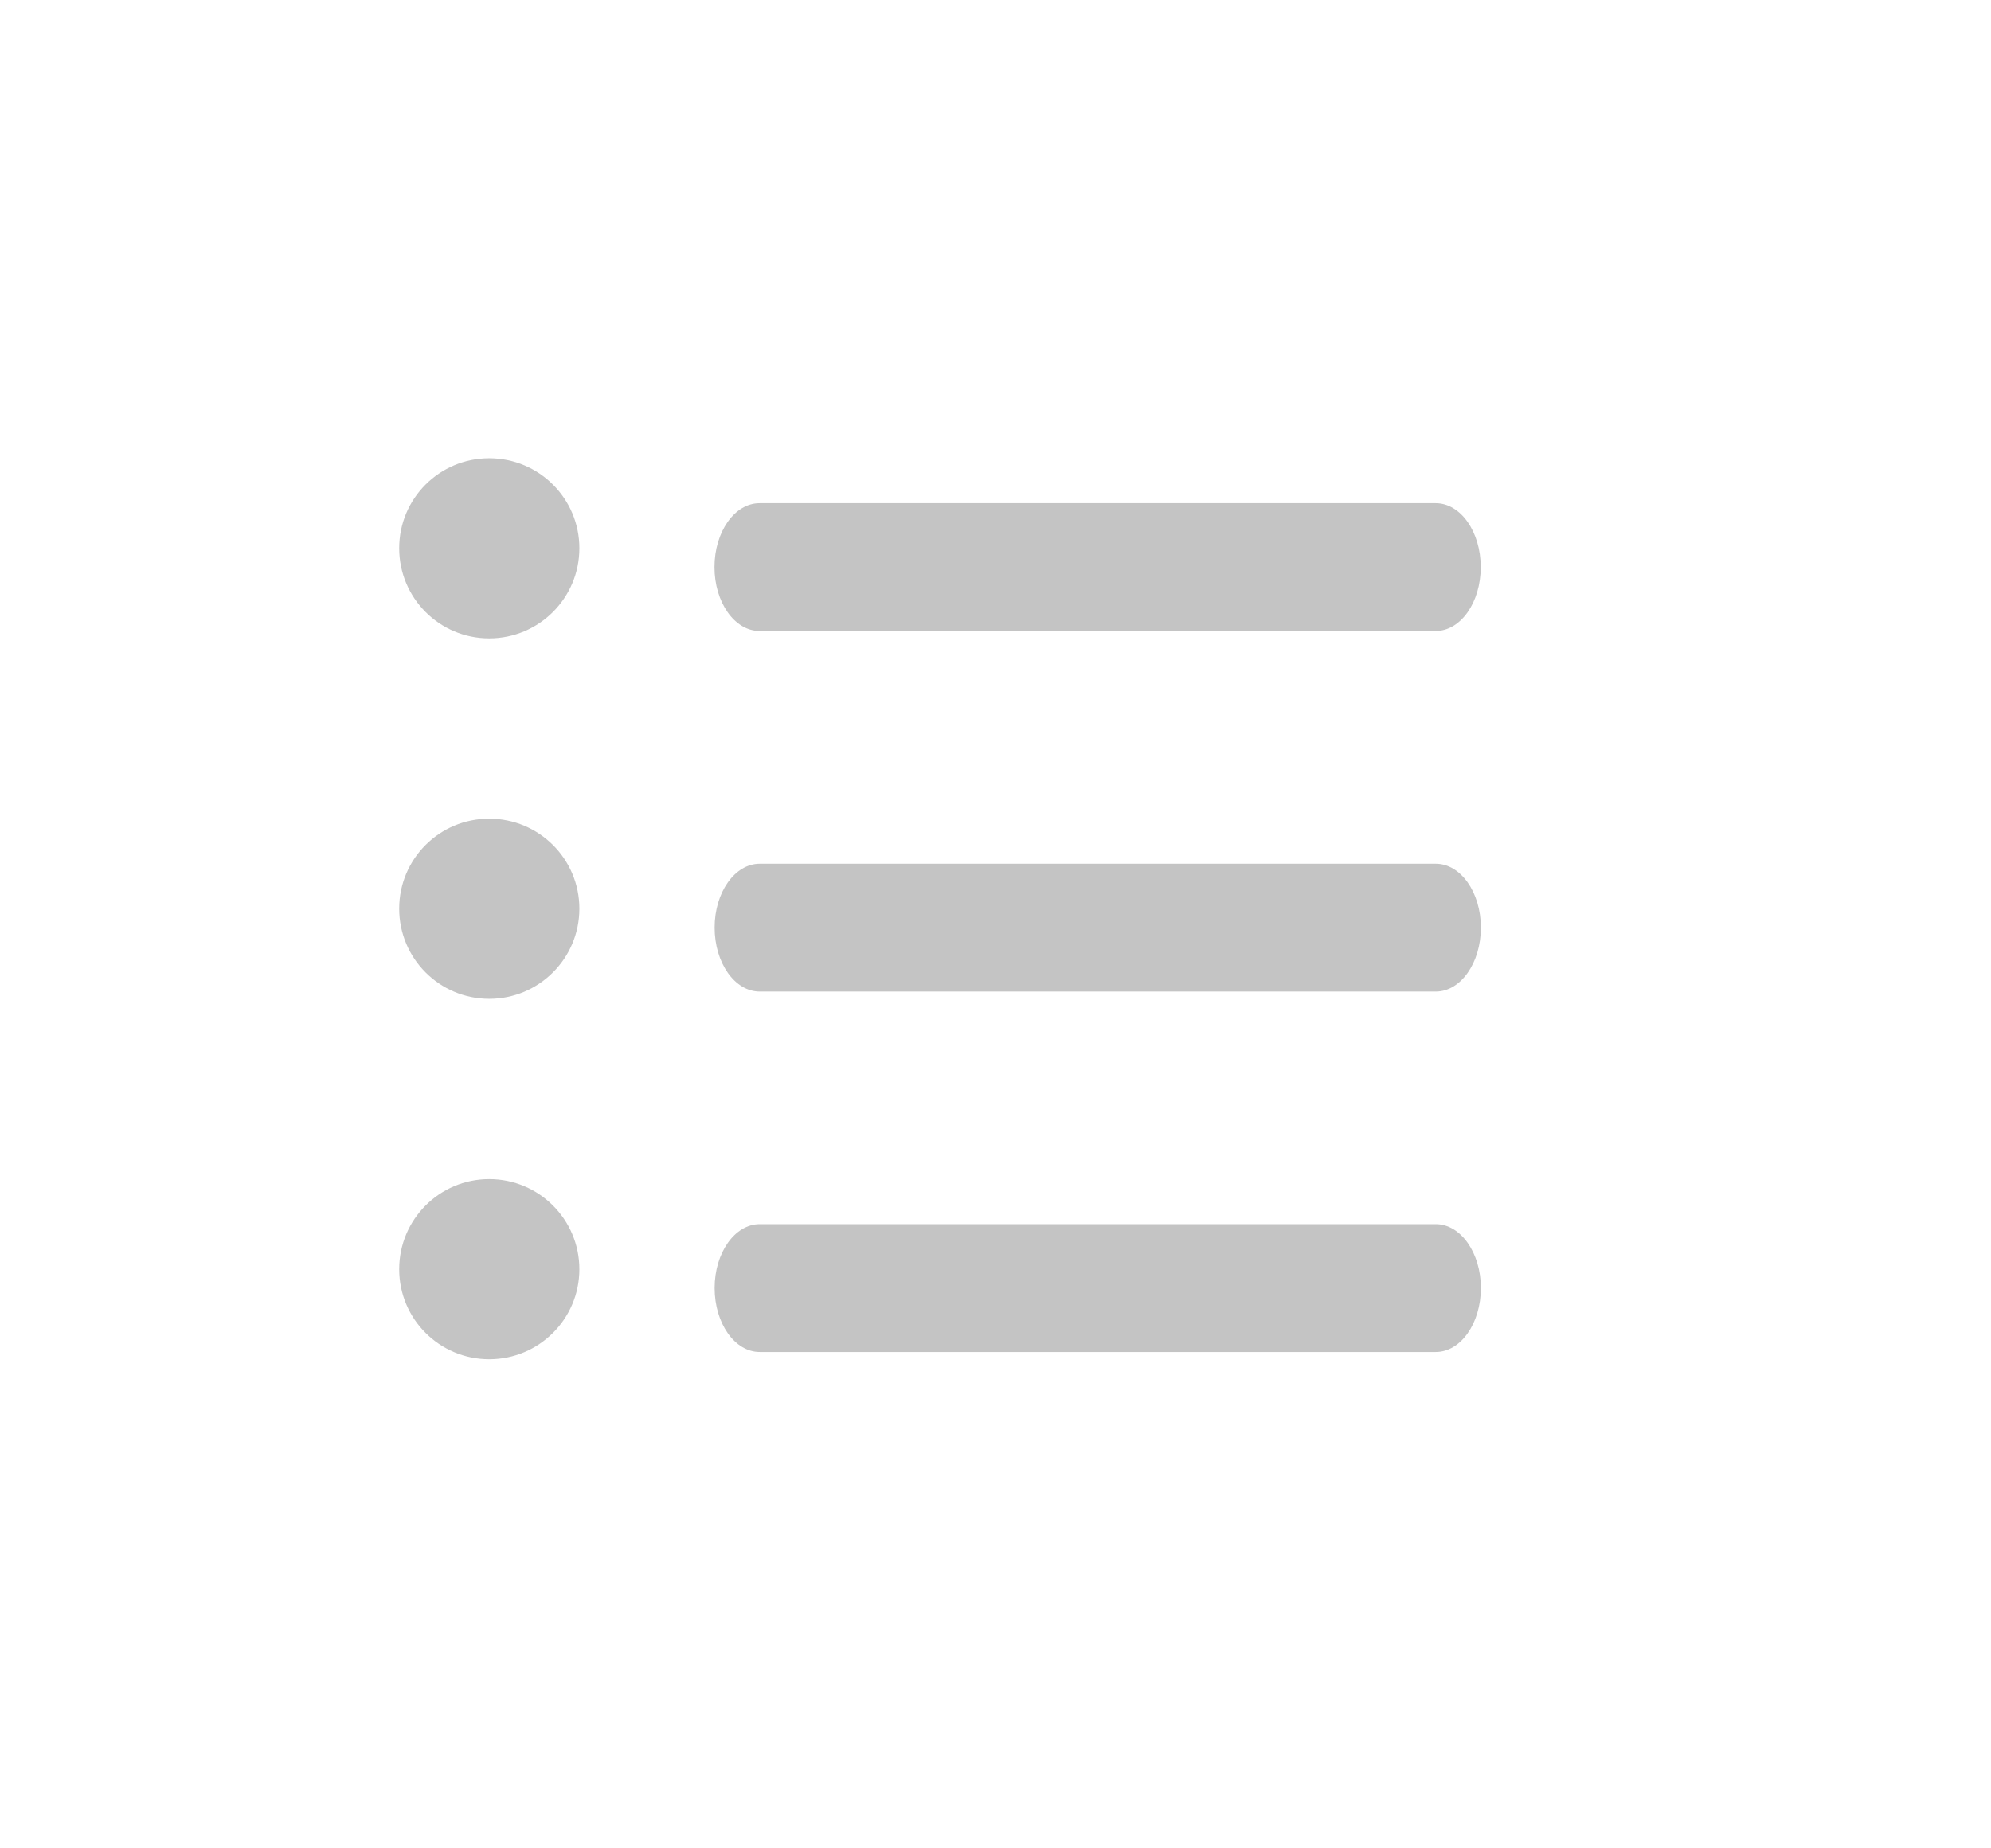 <svg width="14" height="13" viewBox="0 0 14 13" fill="none" xmlns="http://www.w3.org/2000/svg">
<g clip-path="url(#clip0_803_101107)">
<path d="M4.074 3.856C4.074 4.206 3.79 4.49 3.44 4.49C3.09 4.49 2.807 4.206 2.807 3.856C2.807 3.506 3.09 3.223 3.44 3.223C3.79 3.223 4.074 3.506 4.074 3.856Z" fill="#C4C4C4"/>
<path d="M4.074 6.391C4.074 6.741 3.79 7.025 3.44 7.025C3.09 7.025 2.807 6.741 2.807 6.391C2.807 6.041 3.09 5.758 3.44 5.758C3.79 5.758 4.074 6.041 4.074 6.391Z" fill="#C4C4C4"/>
<path d="M4.074 8.927C4.074 9.277 3.79 9.56 3.44 9.56C3.09 9.56 2.807 9.277 2.807 8.927C2.807 8.577 3.09 8.293 3.44 8.293C3.79 8.293 4.074 8.577 4.074 8.927Z" fill="#C4C4C4"/>
<path d="M5.341 4.438H10.095C10.271 4.438 10.412 4.237 10.412 3.989C10.412 3.74 10.271 3.539 10.095 3.539H5.341C5.166 3.539 5.024 3.74 5.024 3.989C5.024 4.237 5.166 4.438 5.341 4.438V4.438Z" fill="#C4C4C4"/>
<path d="M10.096 6.075H5.342C5.167 6.075 5.025 6.276 5.025 6.524C5.025 6.773 5.167 6.974 5.342 6.974H10.096C10.271 6.974 10.413 6.773 10.413 6.524C10.413 6.276 10.271 6.075 10.096 6.075V6.075Z" fill="#C4C4C4"/>
<path d="M10.096 8.61H5.342C5.167 8.61 5.025 8.811 5.025 9.059C5.025 9.308 5.167 9.509 5.342 9.509H10.096C10.271 9.509 10.413 9.308 10.413 9.059C10.413 8.811 10.271 8.61 10.096 8.61V8.61Z" fill="#C4C4C4"/>
</g>
<defs>
<clipPath id="clip0_803_101107">
<rect width="7.605" height="7.605" fill="white" transform="translate(2.807 2.584)"/>
</clipPath>
</defs>
</svg>
